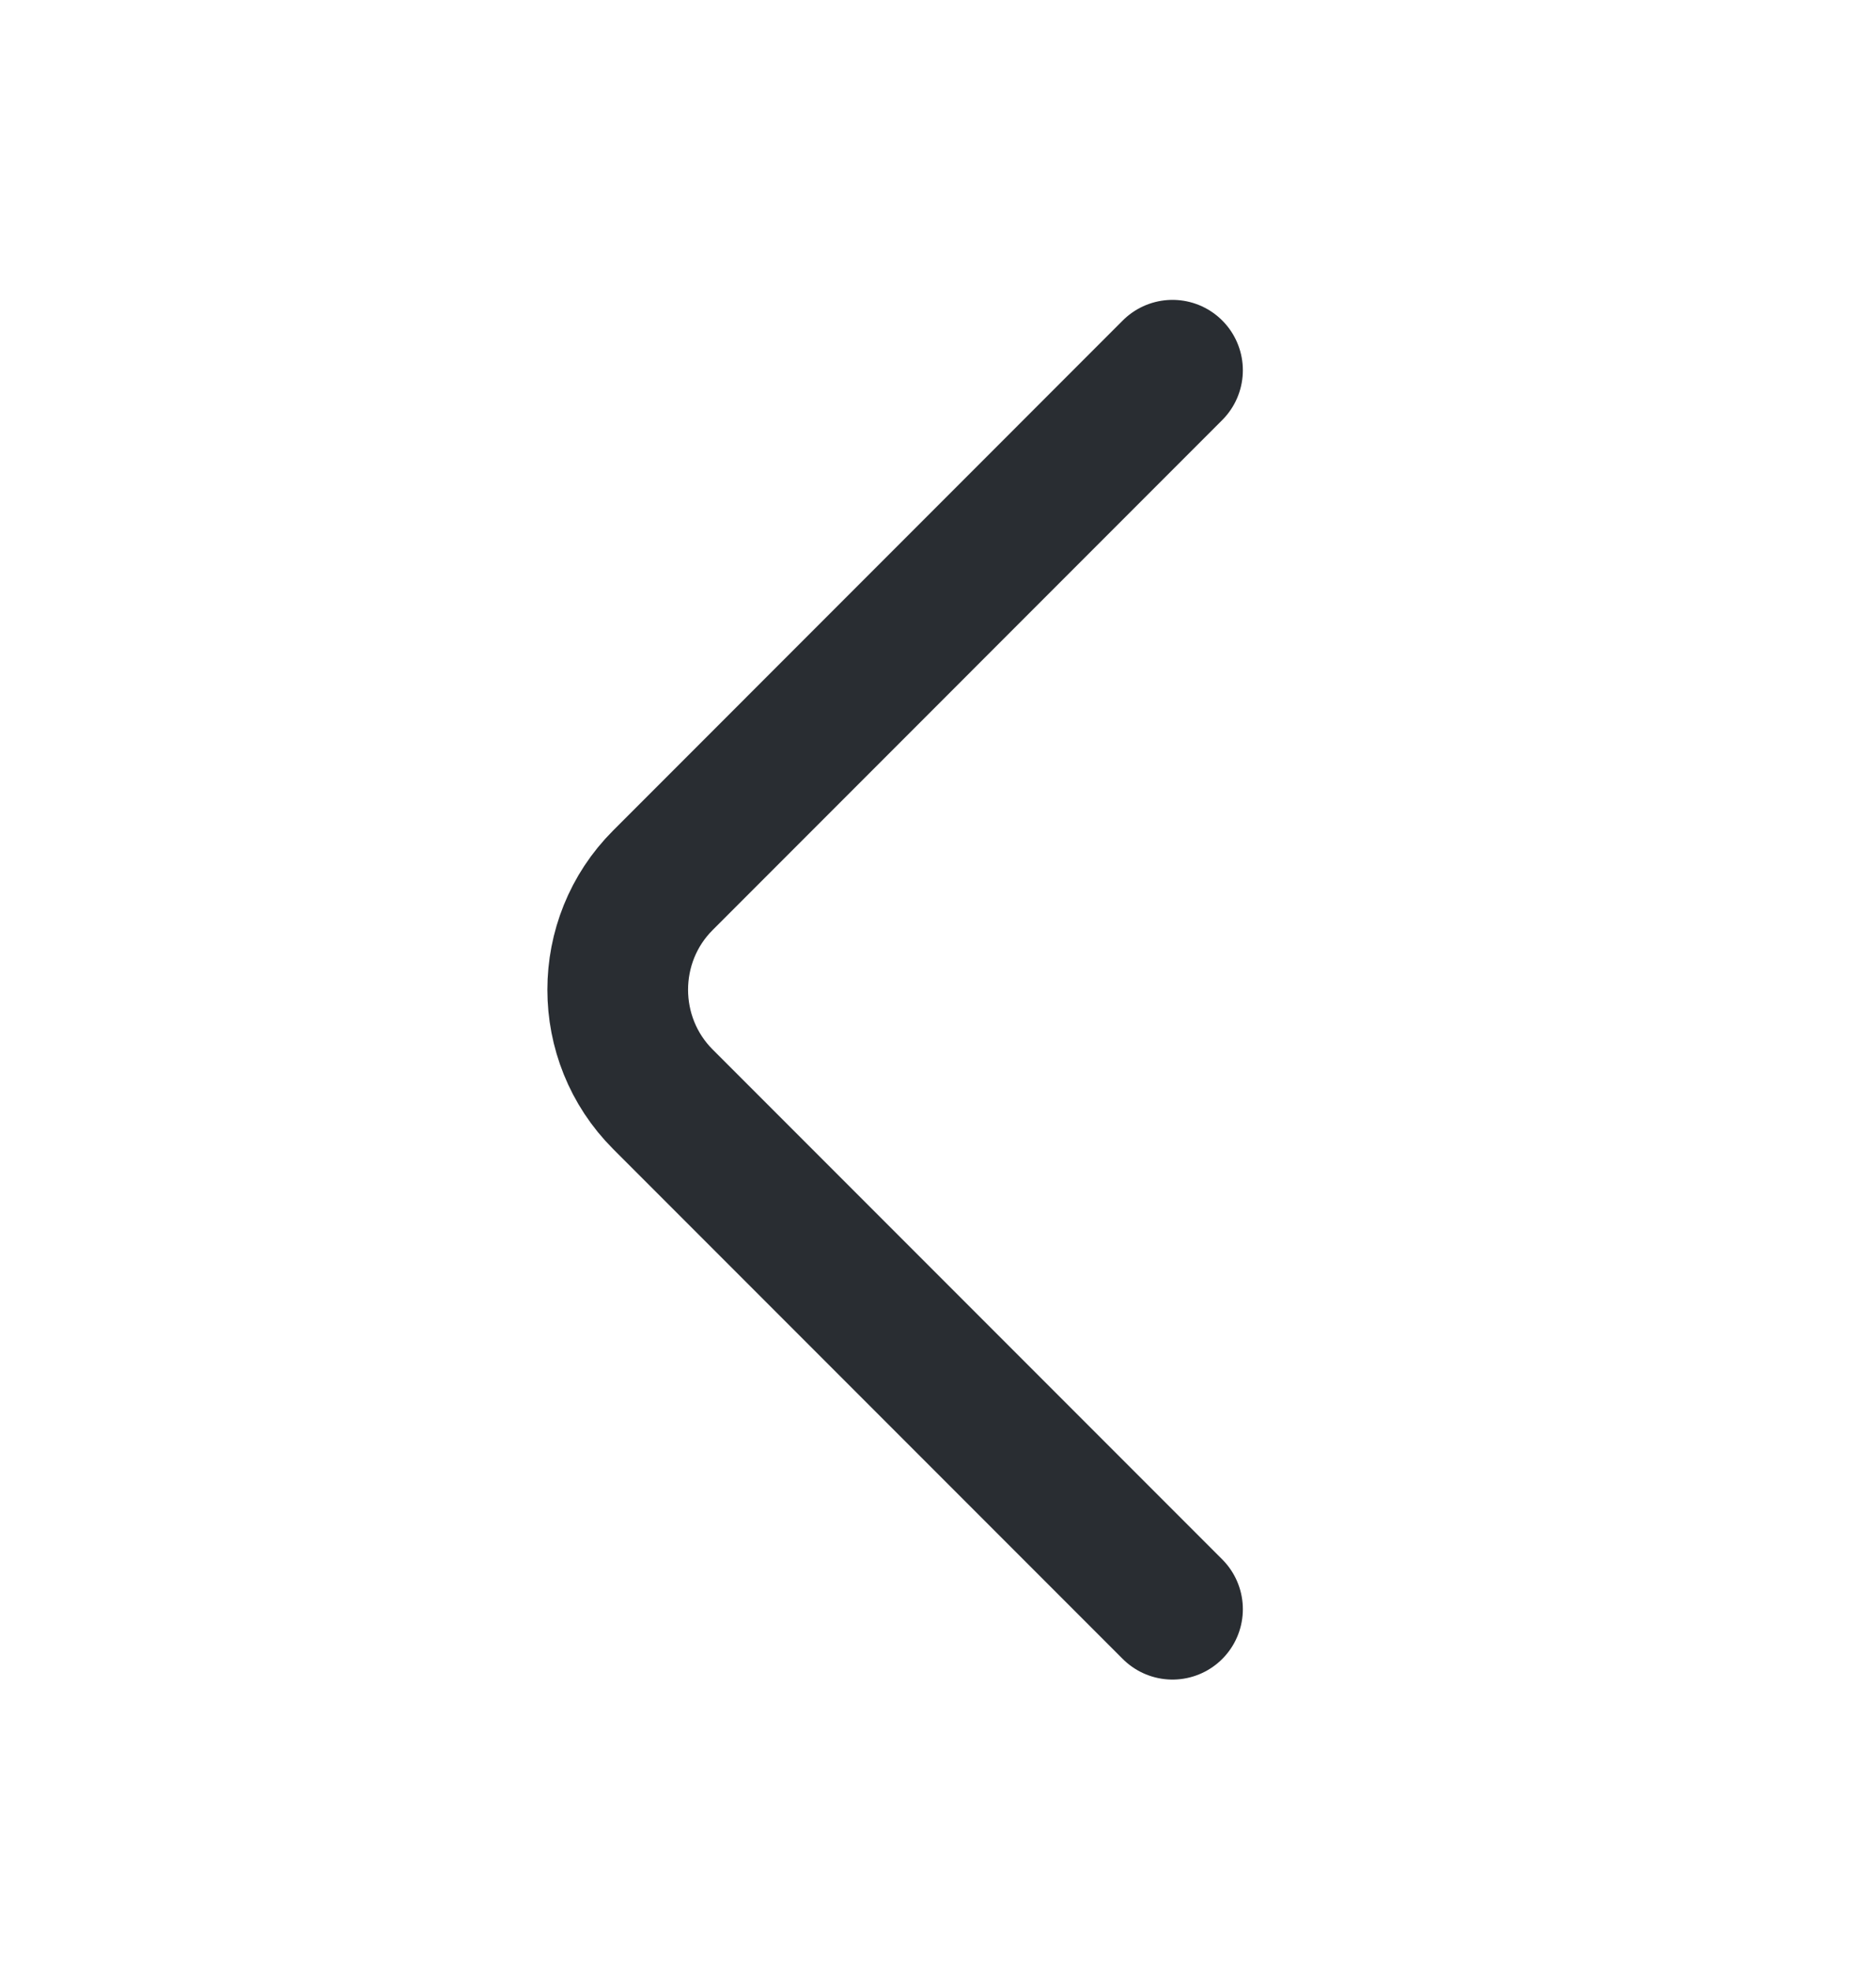 <svg width="20" height="21" viewBox="0 0 20 21" fill="none" xmlns="http://www.w3.org/2000/svg">
<path d="M12.5 17.145L7.067 11.712C6.425 11.07 6.425 10.02 7.067 9.379L12.5 3.945" stroke="#292D32" stroke-width="1.5" stroke-miterlimit="10" stroke-linecap="round" stroke-linejoin="round"/>
</svg>
